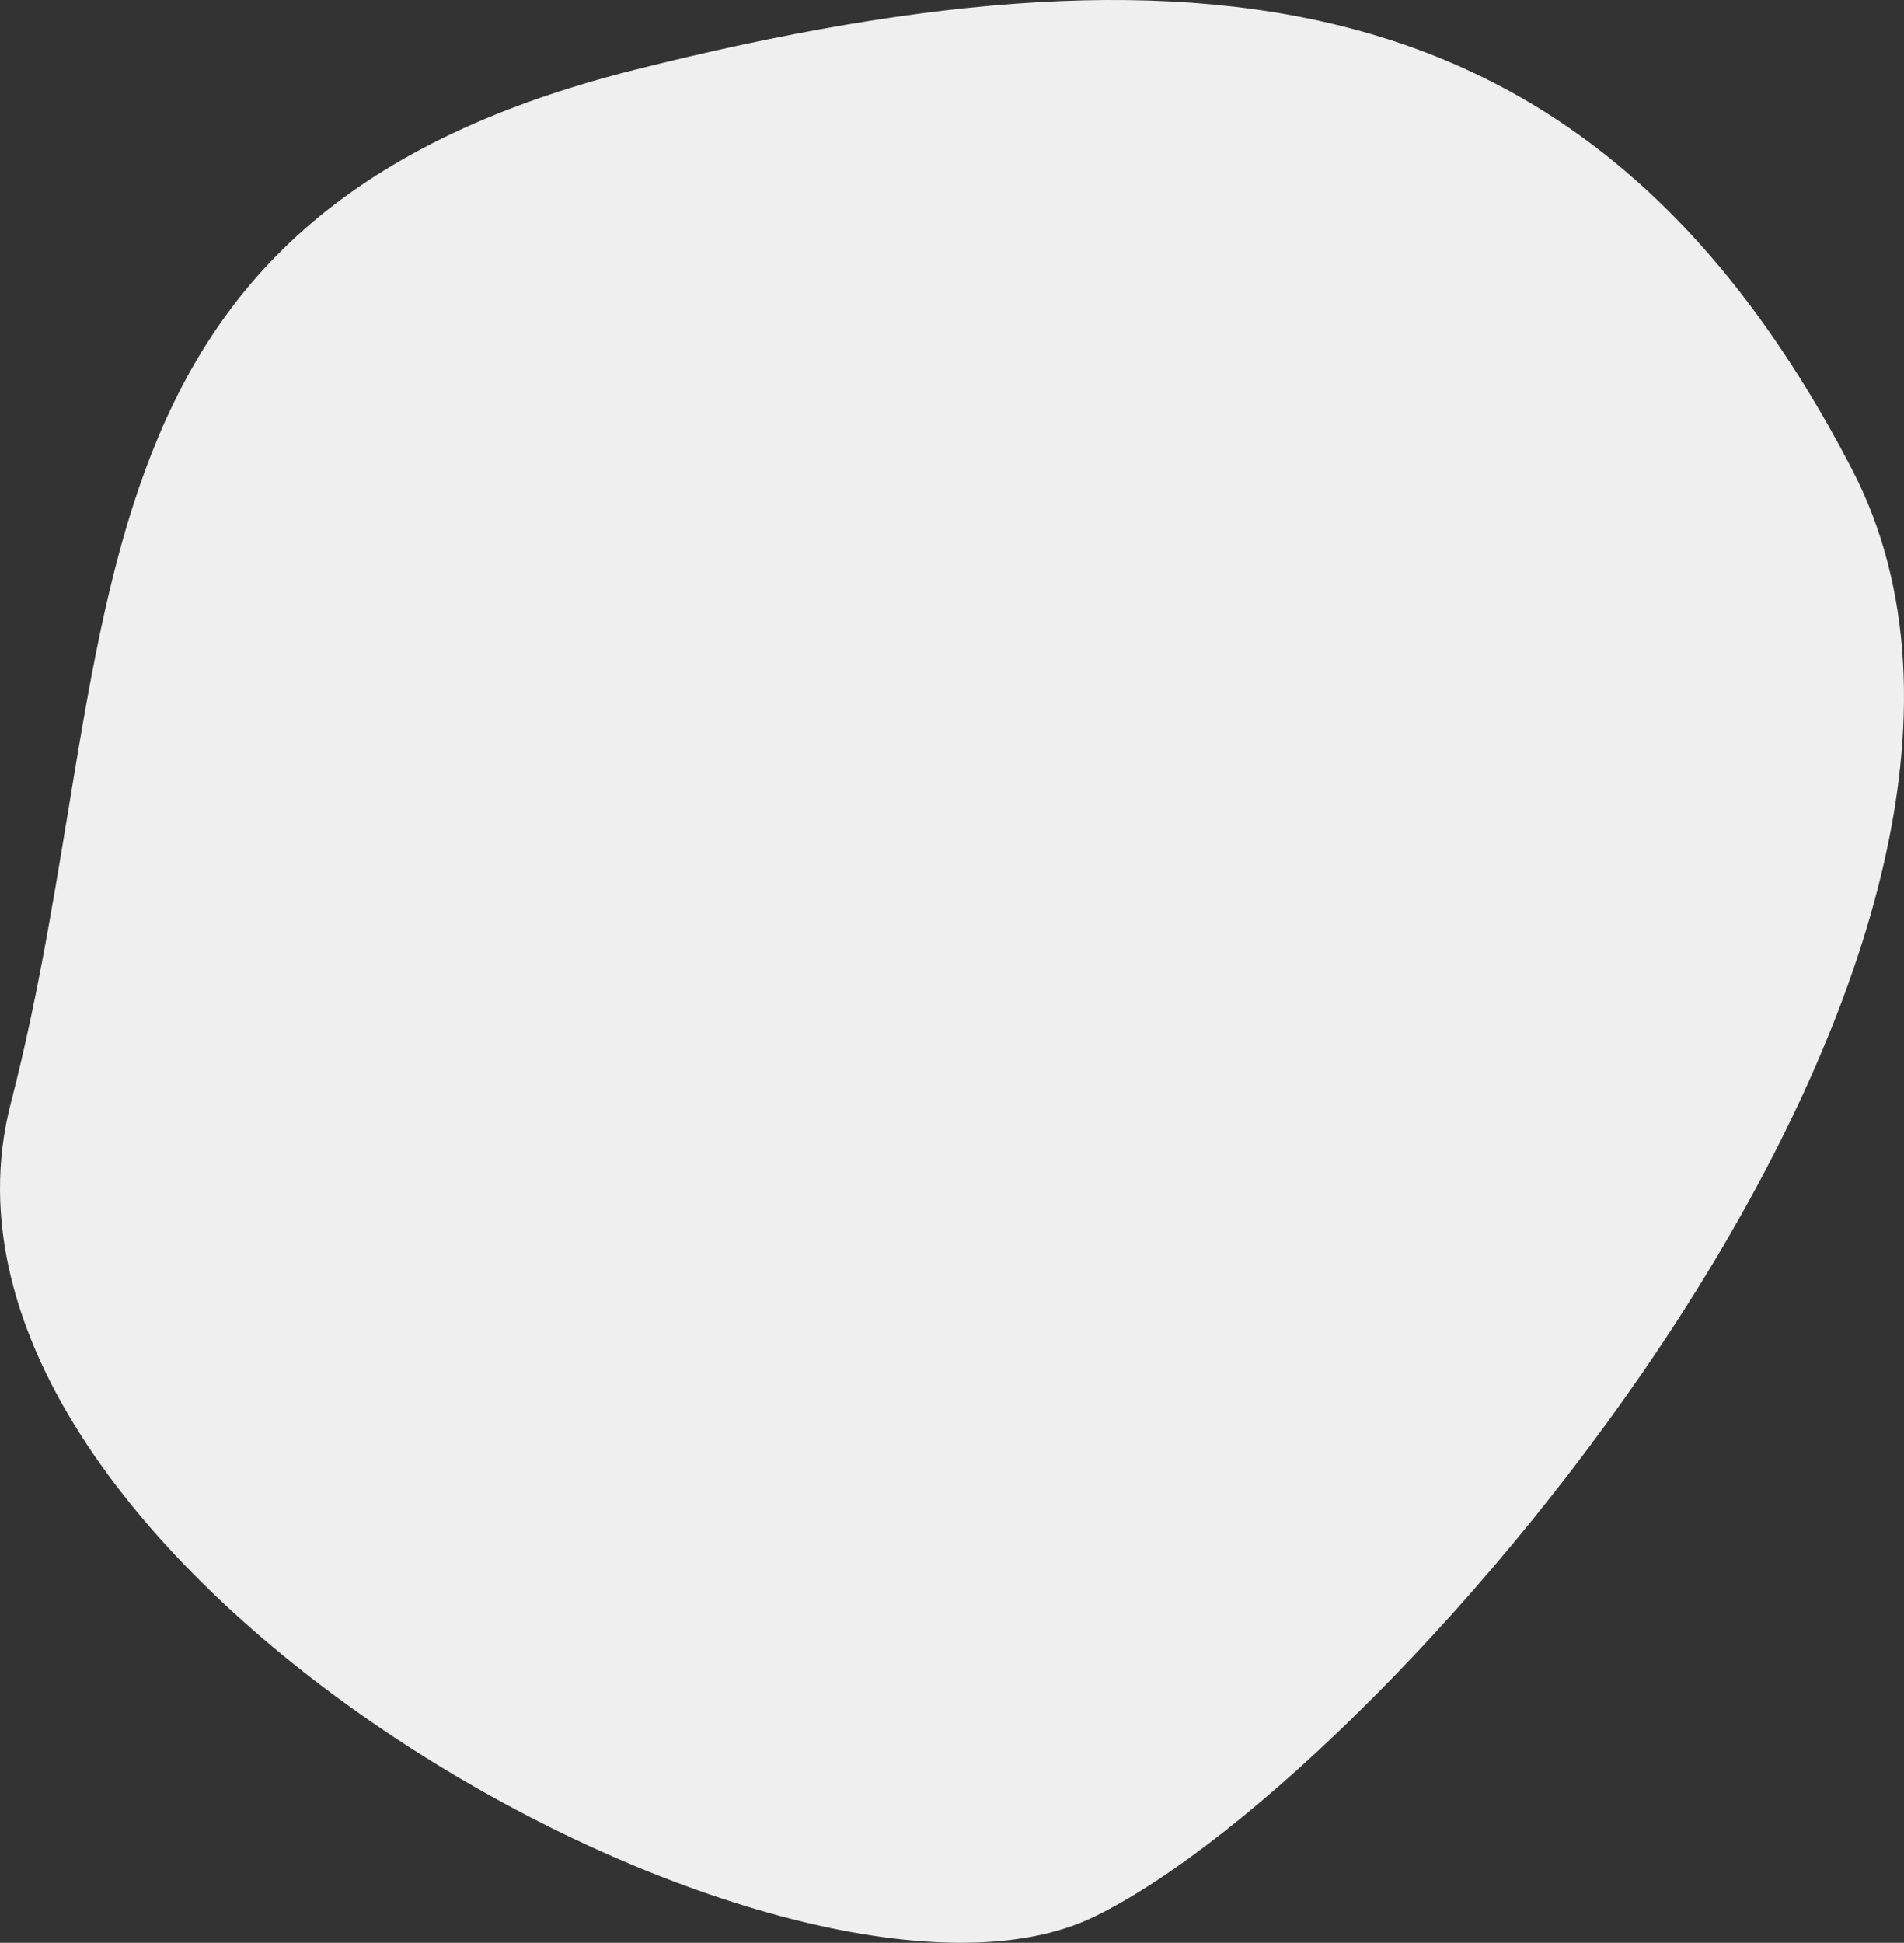 <svg id="7527272e-8e53-4c50-9819-0552318dab09" data-name="Layer 1" xmlns="http://www.w3.org/2000/svg" xmlns:xlink="http://www.w3.org/1999/xlink" width="308.56" height="314.7" viewBox="0 0 308.56 314.7"><rect x="0" y="0" width="308.56" height="314.7" fill="#333333" stroke="none"/><defs><clipPath id="00210d0e-e5cb-4351-9102-dac807819ec6"><path d="M-538.33,1170.13c1.37,3.49,2.28,9.3,2.28,18.54,0,37.18-18.36,23.11-18.36,23.11h-.22l-.81-36.87v0l1.57-.14,3.07-4.75s8.33-10.44,12.47.14" fill="none" clip-rule="evenodd"/></clipPath><clipPath id="f979c79c-5df3-4b42-b16a-6636728b00db"><path d="M-794.16,1067.36l.42.37c-3.08,34.5-91.59,5.26-113.08,3.07s22.87,57,6.4,65.92-12.34,61.13-12.34,61.13h-14.48V1170h-5.85s-3.88-4.86-7.66-4.59l-.15,0H-941l-.15,0-.2,0-.17,0a4.59,4.59,0,0,0-2.16,1.34l-.16.17-.15.19a5.71,5.71,0,0,0-.61.86,2.55,2.55,0,0,0-.14.24,10.05,10.05,0,0,0-.56,1.09c-.09.19-.18.39-.26.6l0,0H-957v-21c0-56.2,31.88-101.76,88.14-101.76h21.74c.69,0,1.38,0,2.06,0,.85,0,1.69.06,2.53.11.5,0,1,.06,1.49.09l.35,0c.49,0,1,.07,1.47.13s.69.06,1,.11l.76.08c.39,0,.76.09,1.15.15s.61.08.92.12l1,.17c.26,0,.53.08.79.13s.66.11,1,.18.68.11,1,.19l.83.16,1.16.25.86.2.58.14,1.32.33.42.12c.47.11.94.24,1.4.38,1.93.55,3.83,1.18,5.7,1.87l1.46.56c.69.27,1.38.55,2.07.85.5.21,1,.43,1.52.66s1,.43,1.43.66l.69.34,1.37.67,0,0c.46.23.91.46,1.36.71l.71.38c.27.15.55.3.81.46s.63.35,1,.54l.52.31,1.1.65.38.24c.41.25.81.5,1.21.77,1.13.73,2.24,1.48,3.32,2.26l1.13.83c1.43,1.07,2.82,2.18,4.18,3.35.31.26.62.52.92.8" fill="none" clip-rule="evenodd"/></clipPath><clipPath id="3319a360-1aea-4cc5-a532-05ee8a1af62b"><path d="M-927.24,1170h0m-18.29.07h0l0,0c0-.06,0-.12.07-.17a1.43,1.43,0,0,0-.08.22" fill="none" clip-rule="evenodd"/></clipPath><clipPath id="f7d71cd4-e04b-4a5f-a689-636bc57cfd17"><path d="M-699.22,1185.44a1.77,1.77,0,0,1-1-.32,1.71,1.71,0,0,1-.4-2.39c3-4.28,6.75-6.7,11-7.18,7.52-.85,13.9,4.73,14.17,5a1.72,1.72,0,0,1,.14,2.42,1.72,1.72,0,0,1-2.42.14c-.06,0-5.53-4.81-11.53-4.12-3.24.37-6.12,2.31-8.57,5.76a1.73,1.73,0,0,1-1.4.72" fill="none" clip-rule="evenodd"/></clipPath><clipPath id="8388889d-8516-4db7-8c5d-4bec75a3c575"><path d="M-142.27,1067.36l.42.37c-3.08,34.5-91.59,5.26-113.08,3.07s22.86,57,6.4,65.92-12.34,61.13-12.34,61.13h-14.48V1170h-5.86s-3.87-4.86-7.65-4.59l-.15,0h-.07l-.15,0-.19,0-.17,0a4.49,4.49,0,0,0-2.16,1.34c-.06.05-.1.11-.16.17l-.16.19a6.5,6.5,0,0,0-.6.86,1.38,1.38,0,0,0-.14.24,10.05,10.05,0,0,0-.57,1.09c-.09.19-.17.39-.25.6l0,0h-11.5v-21c0-56.2,31.88-101.76,88.14-101.76h21.73c.7,0,1.38,0,2.07,0,.84,0,1.69.06,2.53.11l1.48.09.35,0c.5,0,1,.07,1.48.13.34,0,.68.06,1,.11l.76.08,1.14.15c.31,0,.62.08.92.12l1,.17c.27,0,.54.08.8.13s.66.11,1,.18.67.11,1,.19l.82.16,1.16.25.87.2.58.14c.44.1.88.21,1.31.33a3,3,0,0,1,.43.12c.46.11.94.24,1.4.38,1.93.55,3.83,1.18,5.7,1.87l1.46.56c.69.27,1.38.55,2.06.85.51.21,1,.43,1.53.66s1,.43,1.42.66l.7.34,1.37.67,0,0,1.36.71.71.38.81.46c.32.17.63.35.95.54l.52.31,1.1.65.38.24c.4.25.81.5,1.21.77,1.12.73,2.23,1.48,3.32,2.26l1.13.83c1.43,1.07,2.82,2.18,4.18,3.35.31.26.62.52.92.8" fill="none" clip-rule="evenodd"/></clipPath><clipPath id="120d8f7d-bc6b-49e2-8f7d-62204c5f6de0"><path d="M-275.35,1170h0m-18.3.07h0l0,0c0-.06.05-.12.07-.17l-.09.22" fill="none" clip-rule="evenodd"/></clipPath></defs><title>project-path-4</title><path d="M177.35,310.47c48.85-23.77,163.08-157,122.74-234.54S198.5-12.78,102.73,11.34,21,104.18,1.74,178.75,128.5,334.25,177.35,310.47Z" fill="#efefef" fill-rule="evenodd"/></svg>